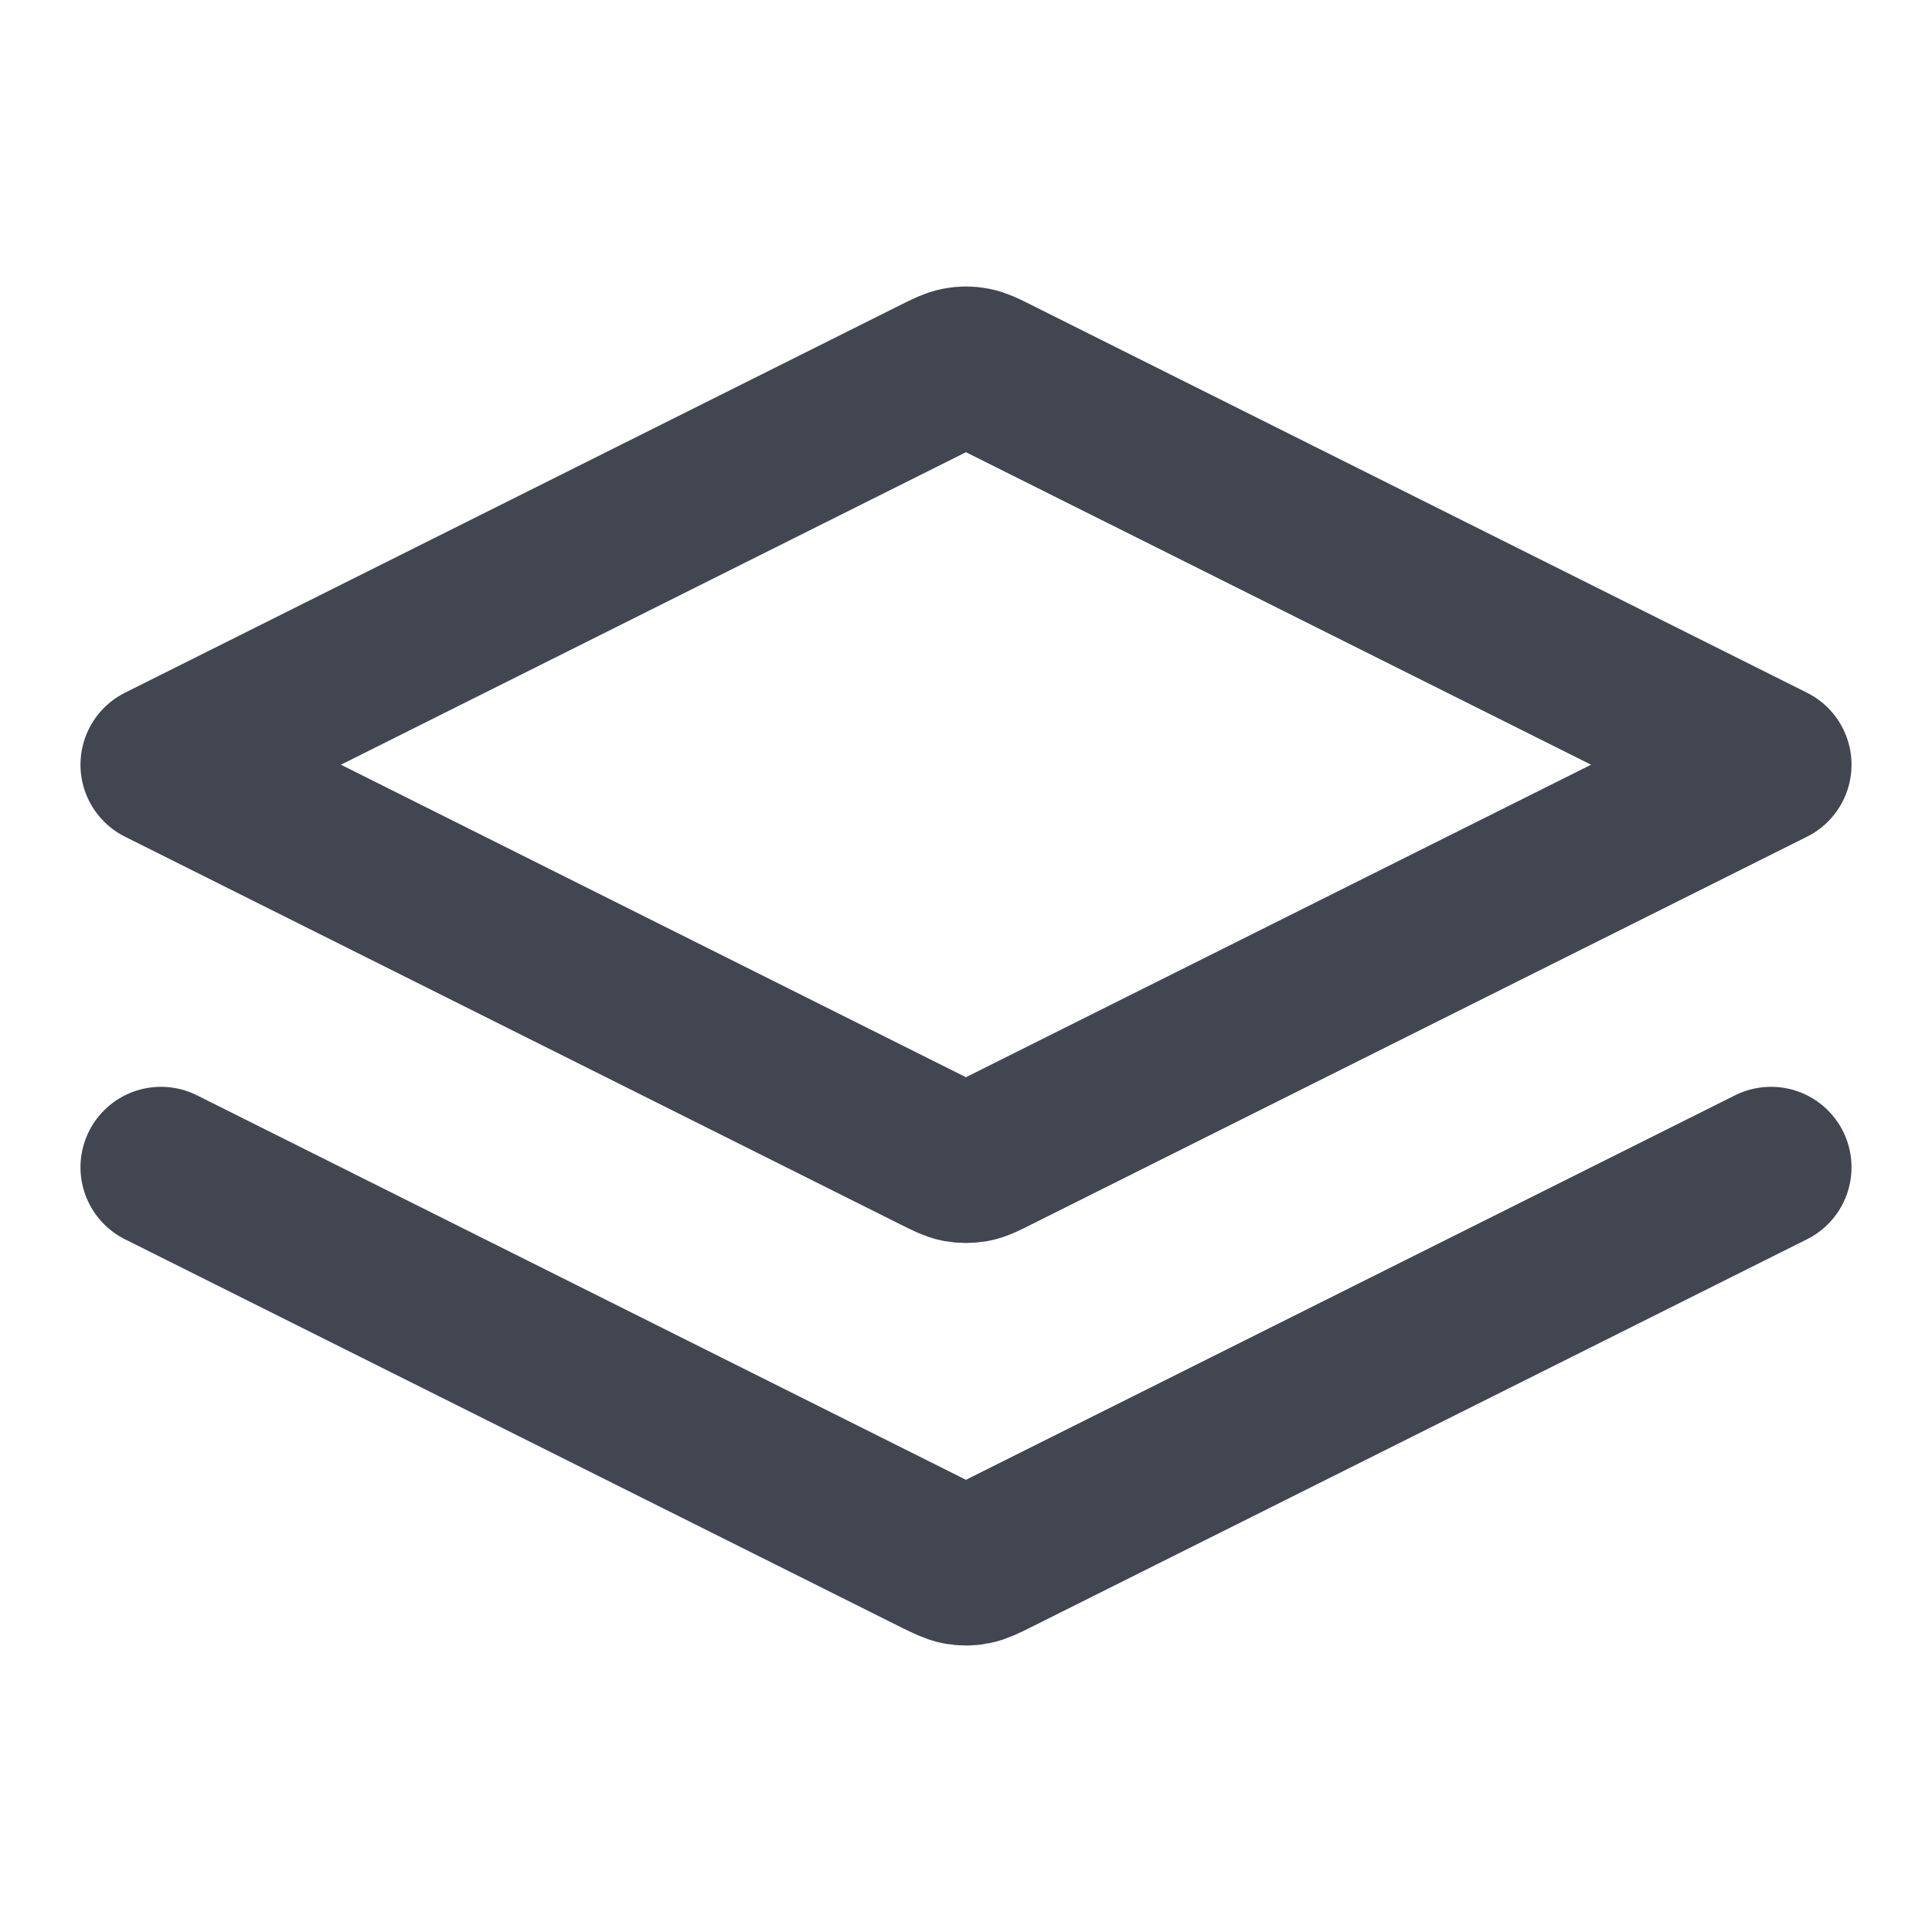 <svg width="16" height="16" viewBox="0 0 16 16" fill="none" xmlns="http://www.w3.org/2000/svg">
<path d="M1.333 9.667L7.761 12.881C7.849 12.924 7.893 12.946 7.939 12.955C7.979 12.963 8.021 12.963 8.061 12.955C8.107 12.946 8.151 12.924 8.238 12.881L14.667 9.667M1.333 6.333L7.761 3.119C7.849 3.075 7.893 3.054 7.939 3.045C7.979 3.037 8.021 3.037 8.061 3.045C8.107 3.054 8.151 3.075 8.238 3.119L14.667 6.333L8.238 9.547C8.151 9.591 8.107 9.613 8.061 9.622C8.021 9.629 7.979 9.629 7.939 9.622C7.893 9.613 7.849 9.591 7.761 9.547L1.333 6.333Z" stroke="#414651" stroke-width="1.333" stroke-linecap="round" stroke-linejoin="round"/>
</svg>
